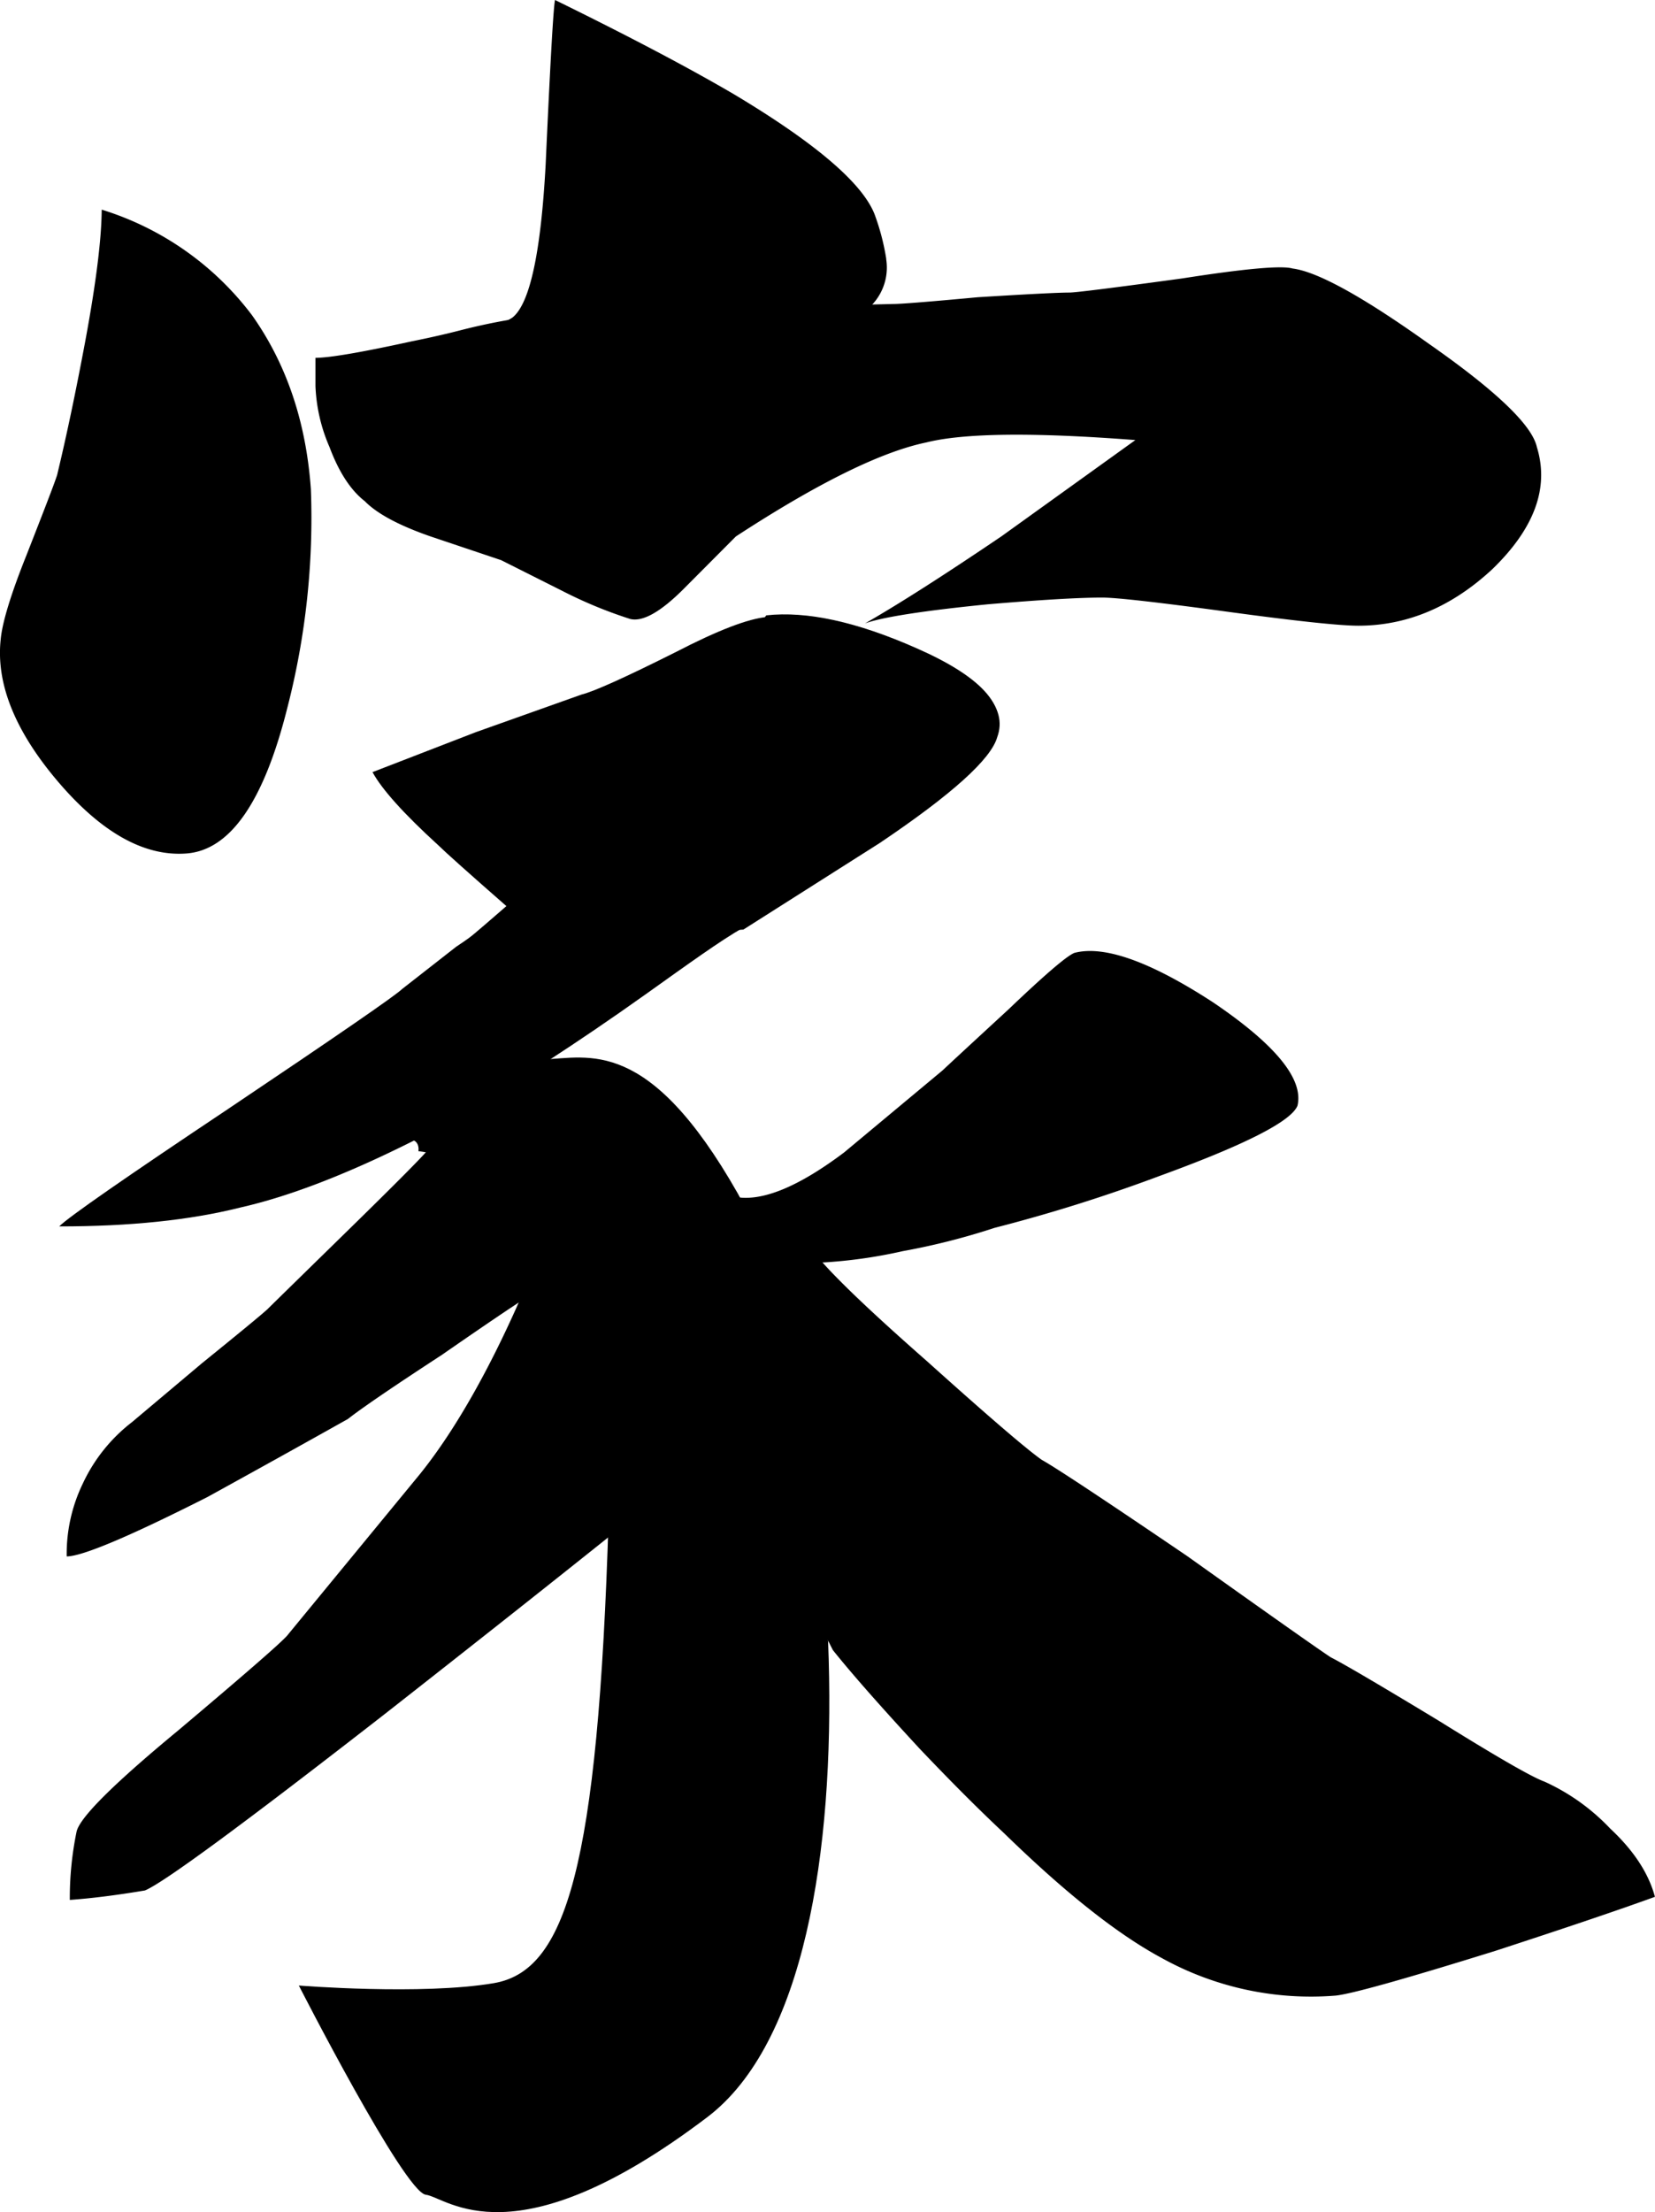 <svg xmlns="http://www.w3.org/2000/svg" viewBox="0 0 244.89 327.1"><g id="Layer_2" data-name="Layer 2"><g id="Layer_1-2" data-name="Layer 1"><path d="M47.37,53.52c2.09,0,6.83-.81,14.25-2.43q11.82-2.43,14.25-4.17,3.82-3.14,4.87-22.59Q81.78,1.39,82.13,0q16.32,8,26.41,13.9,18.06,10.79,20.85,17.73a34.15,34.15,0,0,1,1.74,6.6v.1a8,8,0,0,1-6.81,9.16C102.63,50.49,47.37,53.52,47.37,53.52Z"/><path d="M27.56,126.2q-9.39.69-19.11-10.78Q-.94,104.31.1,94.57q.35-3.82,3.83-12.51C6.47,75.58,8,71.63,8.45,70.25q2.09-8.69,4.17-19.82Q15,37.59,15.05,31A44.15,44.15,0,0,1,37.29,46.61Q44.94,57.4,46,72.33a112.43,112.43,0,0,1-3.48,32.32Q37.3,125.5,27.56,126.2"/><path d="M128,92.18q7.31-4.17,20.16-12.86L168,65.07q-22.59-1.74-30.93.35Q127,67.51,108.89,79.32L101.24,87q-5.2,5.22-8,4.52a65.91,65.91,0,0,1-10.08-4.17l-9-4.52L63.71,79.32q-7-2.43-9.73-5.21-3.13-2.43-5.22-8a24.91,24.91,0,0,1-2.08-9V52.91q3.12,0,14.25-2.44c3-.6,5.46-1.18,7.54-1.72A90.22,90.22,0,0,1,89.1,46l43.07-1.05q1.74,0,12.51-1c7.42-.46,11.93-.69,13.56-.69q1.38,0,16.68-2.09Q188.81,39,191.25,39.7q5.55.7,20.16,11.12,14.94,10.43,16,15.29,2.78,9-6.61,18.07-9,8.34-19.81,8.34-4.17,0-19.46-2.08T163.1,88.36q-5.21,0-17,1Q131.82,90.79,128,92.18"/><path d="M67.63,140.23q4.52-3.81,7.3-6.25-8.34-7.3-10.08-9Q57.2,118,55.12,114.17l15.29-5.91q9.74-3.47,15.64-5.56,2.78-.69,13.9-6.26,9.39-4.86,13.56-5.21,9-1,22.24,4.87Q150,102.35,147.56,109q-1.38,4.88-17.37,15.64L110,137.45"/><path d="M60.89,168.83q-14.6,7.3-25.37,9.73-11.13,2.79-26.76,2.78,2.09-2.09,25-17.37Q58.1,147.64,59.5,146.24l8-6.25c21.34-14.08,45.88-49,45.88-49q9-1,22.24,4.86,14.23,6.25,11.81,12.86-1.38,4.88-17.37,15.64l-20.16,12.86c-3.25,1.85-7.91,5.21-14.25,9.73C74.2,162.21,60.89,168.83,60.89,168.83Z"/><path d="M61.91,170.22s29.73,2.25,28.15,54.21-6.35,67-17,68.81-28.84.35-28.84.35S59.82,324.12,63,324.52,76,334.78,104.66,313.05s17.74-113.3,4.51-136.58S87.11,156.4,80.33,156.66s-23,12.17-20.51,11.82S61.91,170.22,61.91,170.22Z"/><path d="M79.57,191.62l-.7-.35q-2.43,1.41-13.52,9.09-10.74,7-13.86,9.45-9.36,5.25-20.8,11.55-17.34,8.76-20.82,8.78a23.86,23.86,0,0,1,2.39-10.79,24.56,24.56,0,0,1,7.26-9.06l10.39-8.74q8.65-7,9.7-8,.69-.69,11.77-11.52t12.11-12.21S89.85,167.8,79.57,191.62Z"/><path d="M91.65,226Q77.74,237.14,56.9,253.47,25.62,277.8,21.45,279.53q-6.25,1.05-11.12,1.4a48.44,48.44,0,0,1,1-10.09q.69-3.12,15-14.94Q42,242.7,42.65,241.65L62.11,218c11.59-14.36,19.57-37.75,19.57-37.75S114,189.23,91.65,226Z"/><path d="M108.91,177q5.9,1,16-6.6l14.6-12.16q.34-.35,9.73-9,8-7.63,9.73-8.34,6.6-1.74,20.51,7.3,13.89,9.39,12.51,15.29-1.4,3.48-20.51,10.43a237.83,237.83,0,0,1-24.33,7.64A101.17,101.17,0,0,1,133.58,185a72.68,72.68,0,0,1-12.86,1.73C93.23,182.87,108.91,177,108.91,177Z"/><path d="M119.77,184.26q2.79,4.19,17.38,17,13.56,12.18,17,14.6,3.13,1.74,21.55,14.25,18.06,12.86,21.2,14.94,2.77,1.39,16,9.39,12.85,8,15.64,9a31,31,0,0,1,9.73,6.95c3.48,3.24,5.68,6.61,6.61,10.08q-7.65,2.79-23.64,8-20.16,6.27-23.63,6.61a45.55,45.55,0,0,1-25.71-5.56q-9.74-5.22-23.29-18.42-5.56-5.2-12.51-12.51-8.69-9.39-12.86-14.6C89.69,178.16,119.77,184.26,119.77,184.26Z"/></g></g></svg>